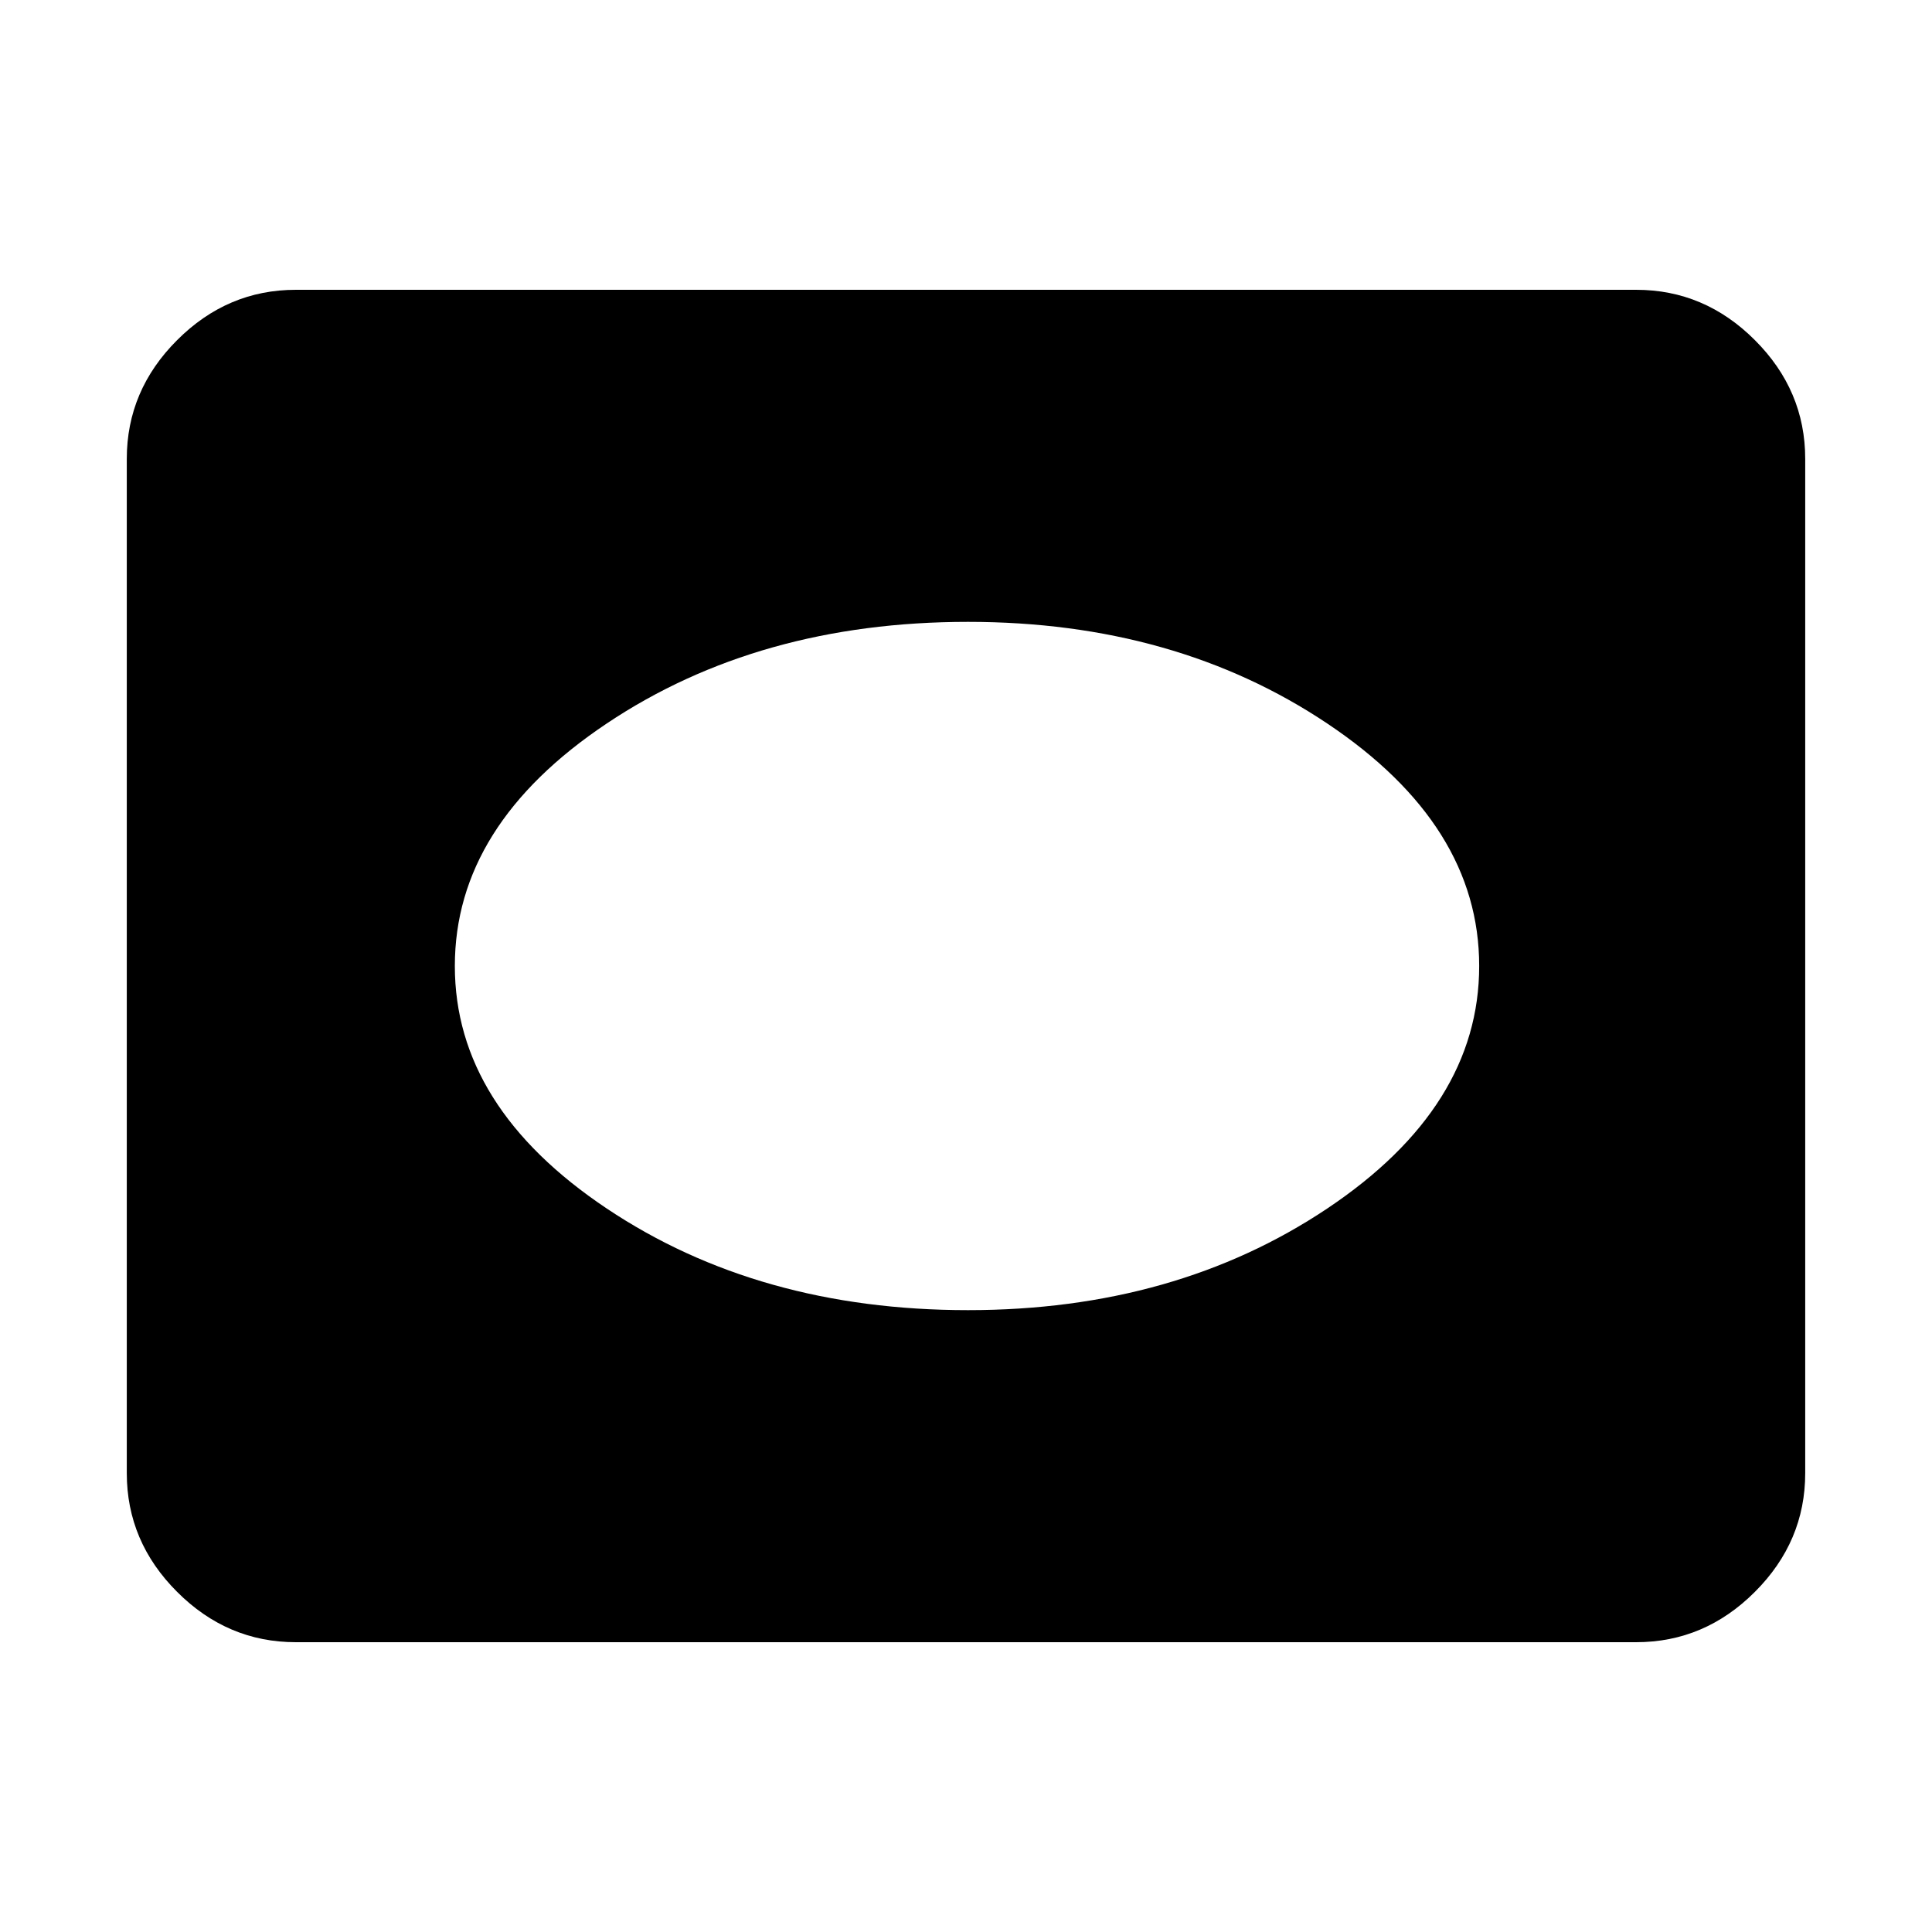 <svg xmlns="http://www.w3.org/2000/svg" height="40" width="40"><path d="M20.042 27.125Q24.333 27.125 27.479 25.021Q30.625 22.917 30.625 20Q30.625 17.083 27.479 14.979Q24.333 12.875 20.042 12.875Q15.708 12.875 12.562 14.979Q9.417 17.083 9.417 20Q9.417 22.917 12.562 25.021Q15.708 27.125 20.042 27.125ZM6.125 34Q4.708 34 3.667 32.958Q2.625 31.917 2.625 30.5V9.5Q2.625 8.083 3.667 7.042Q4.708 6 6.125 6H33.875Q35.292 6 36.333 7.042Q37.375 8.083 37.375 9.5V30.5Q37.375 31.917 36.333 32.958Q35.292 34 33.875 34Z"/></svg>